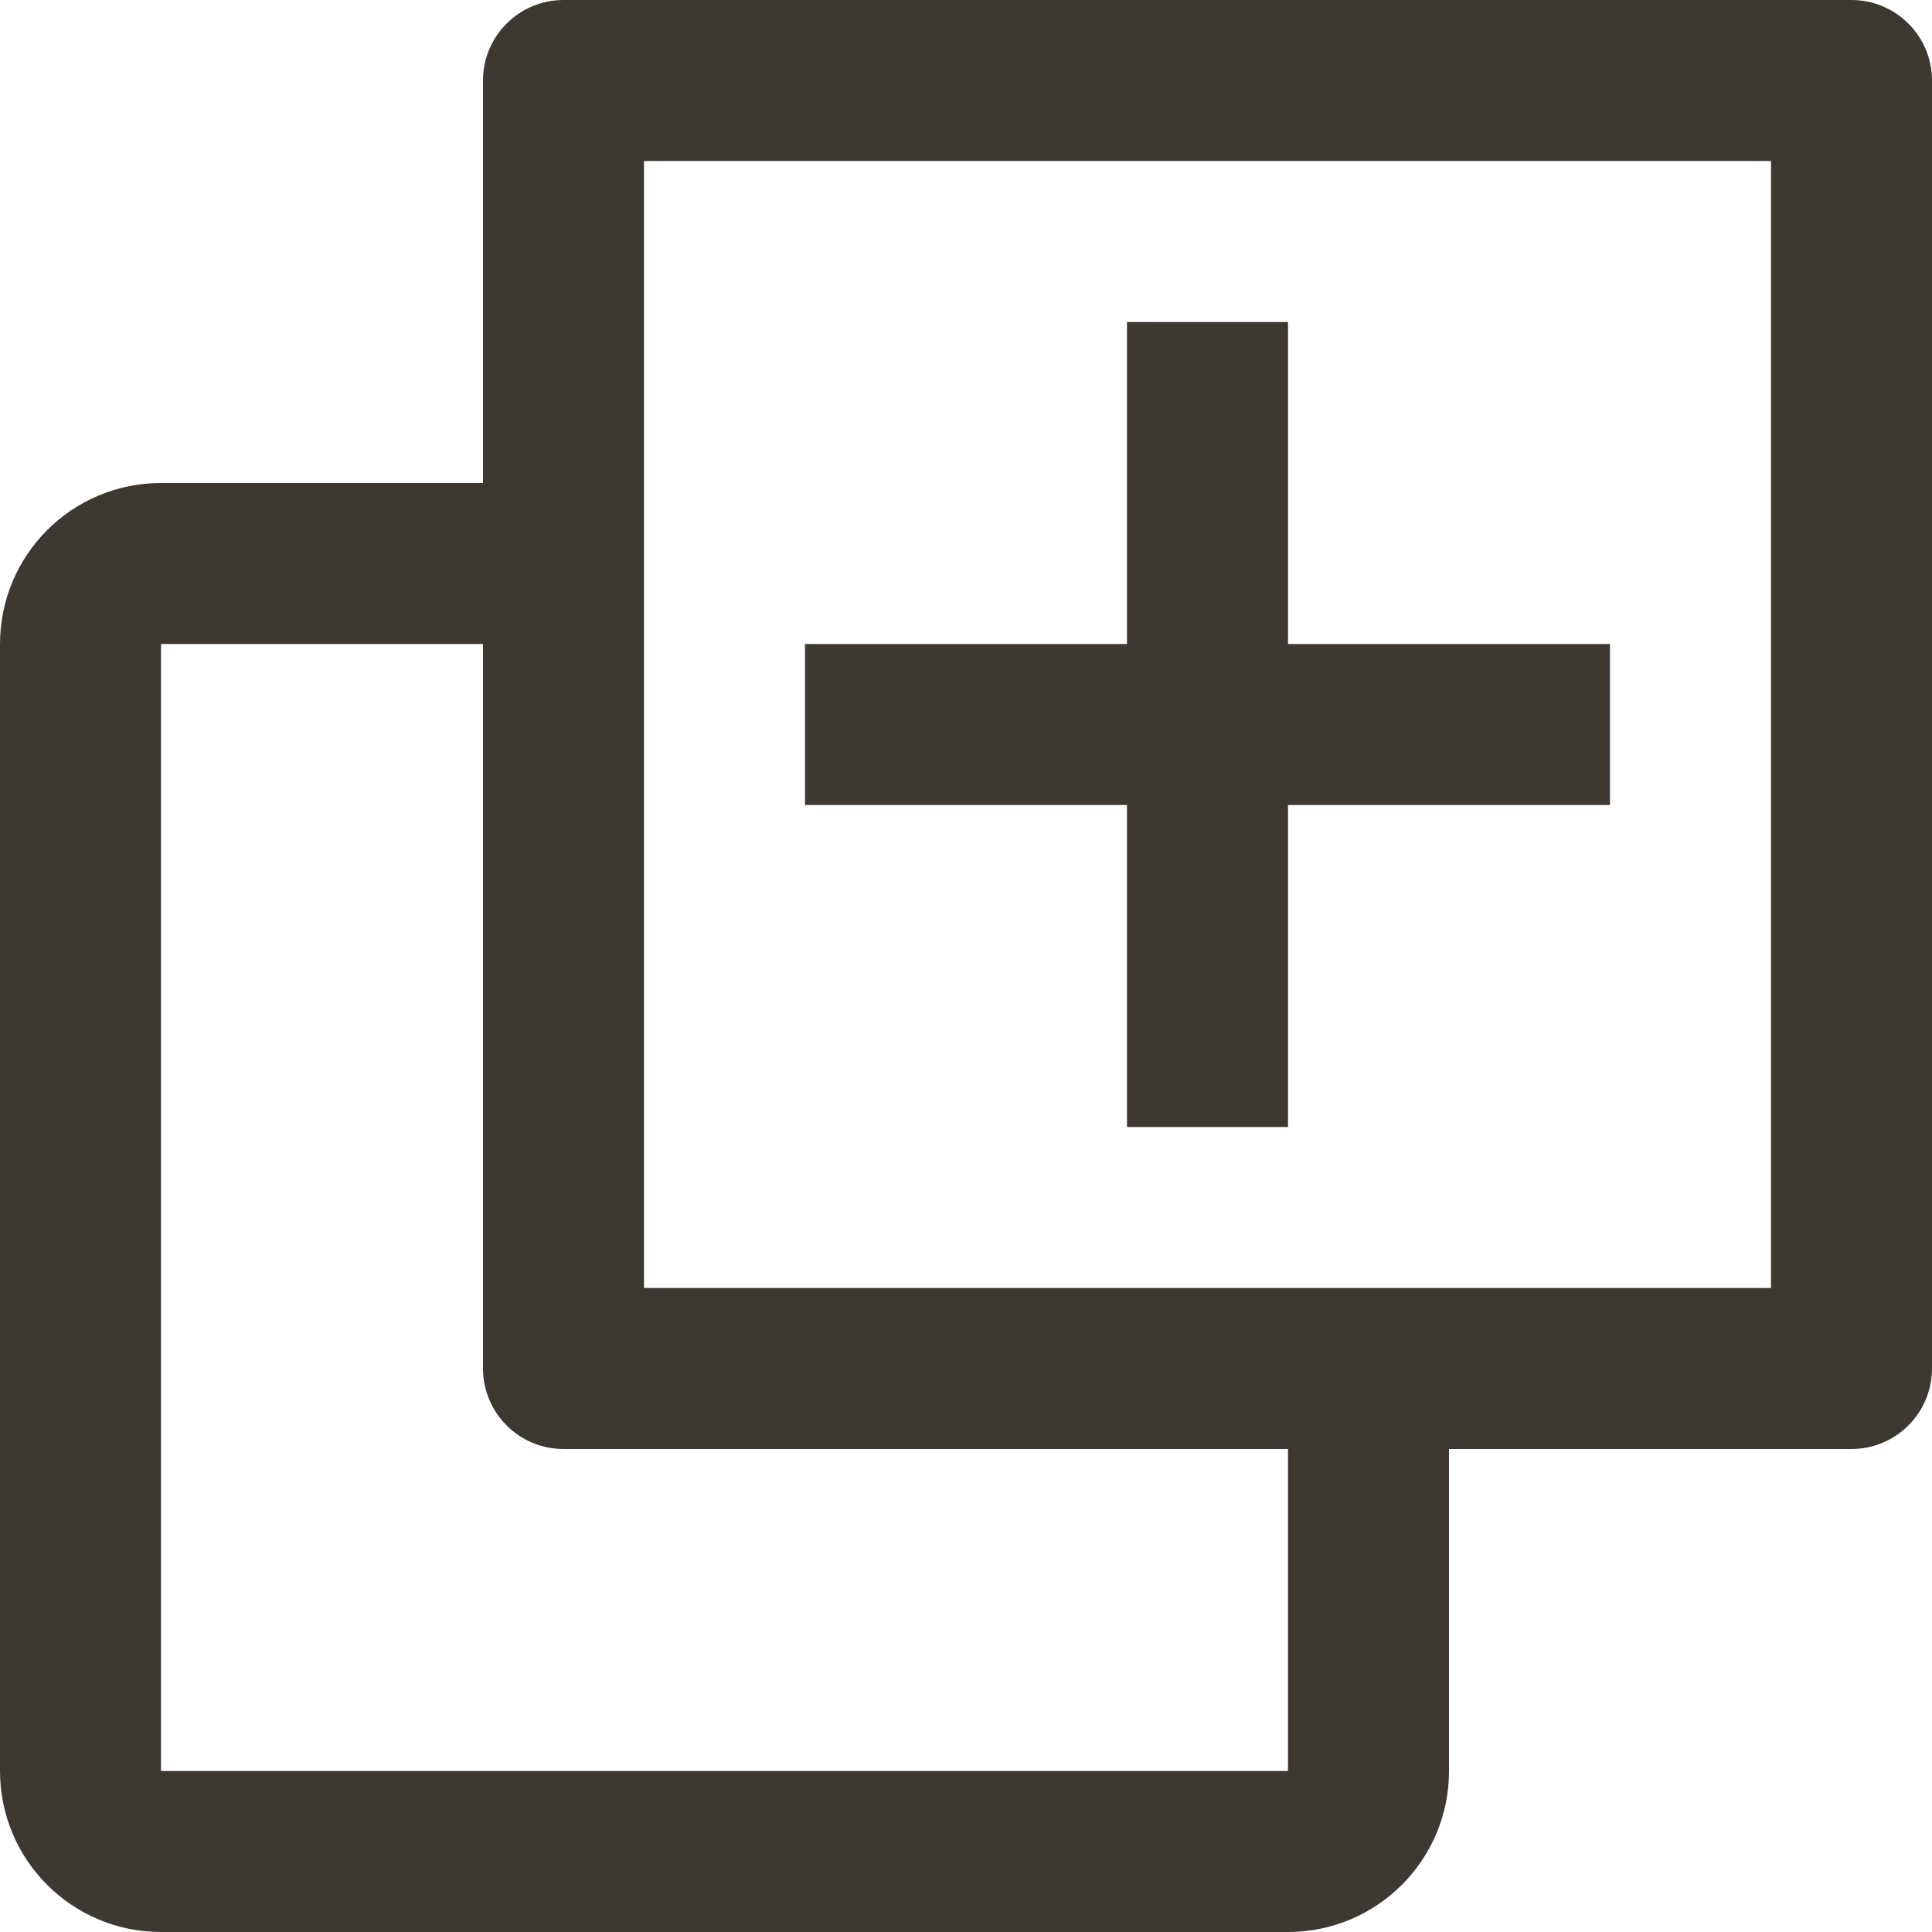 <svg width="24" height="24" viewBox="0 0 24 24" fill="none" xmlns="http://www.w3.org/2000/svg">
<path fill-rule="evenodd" clip-rule="evenodd" d="M8 16V2H22V16H8ZM6 1C6 0.448 6.448 0 7 0H23C23.552 0 24 0.448 24 1V17C24 17.552 23.552 18 23 18H18V22C18 23.105 17.105 24 16 24H2C0.895 24 0 23.105 0 22V8C0 6.895 0.895 6 2 6H6V1ZM6 8V17C6 17.552 6.448 18 7 18H16V22H2V8H6ZM14 10H10V8H14V4H16V8H20V10H16V14H14V10Z" fill="#3E3832"/>
</svg>
